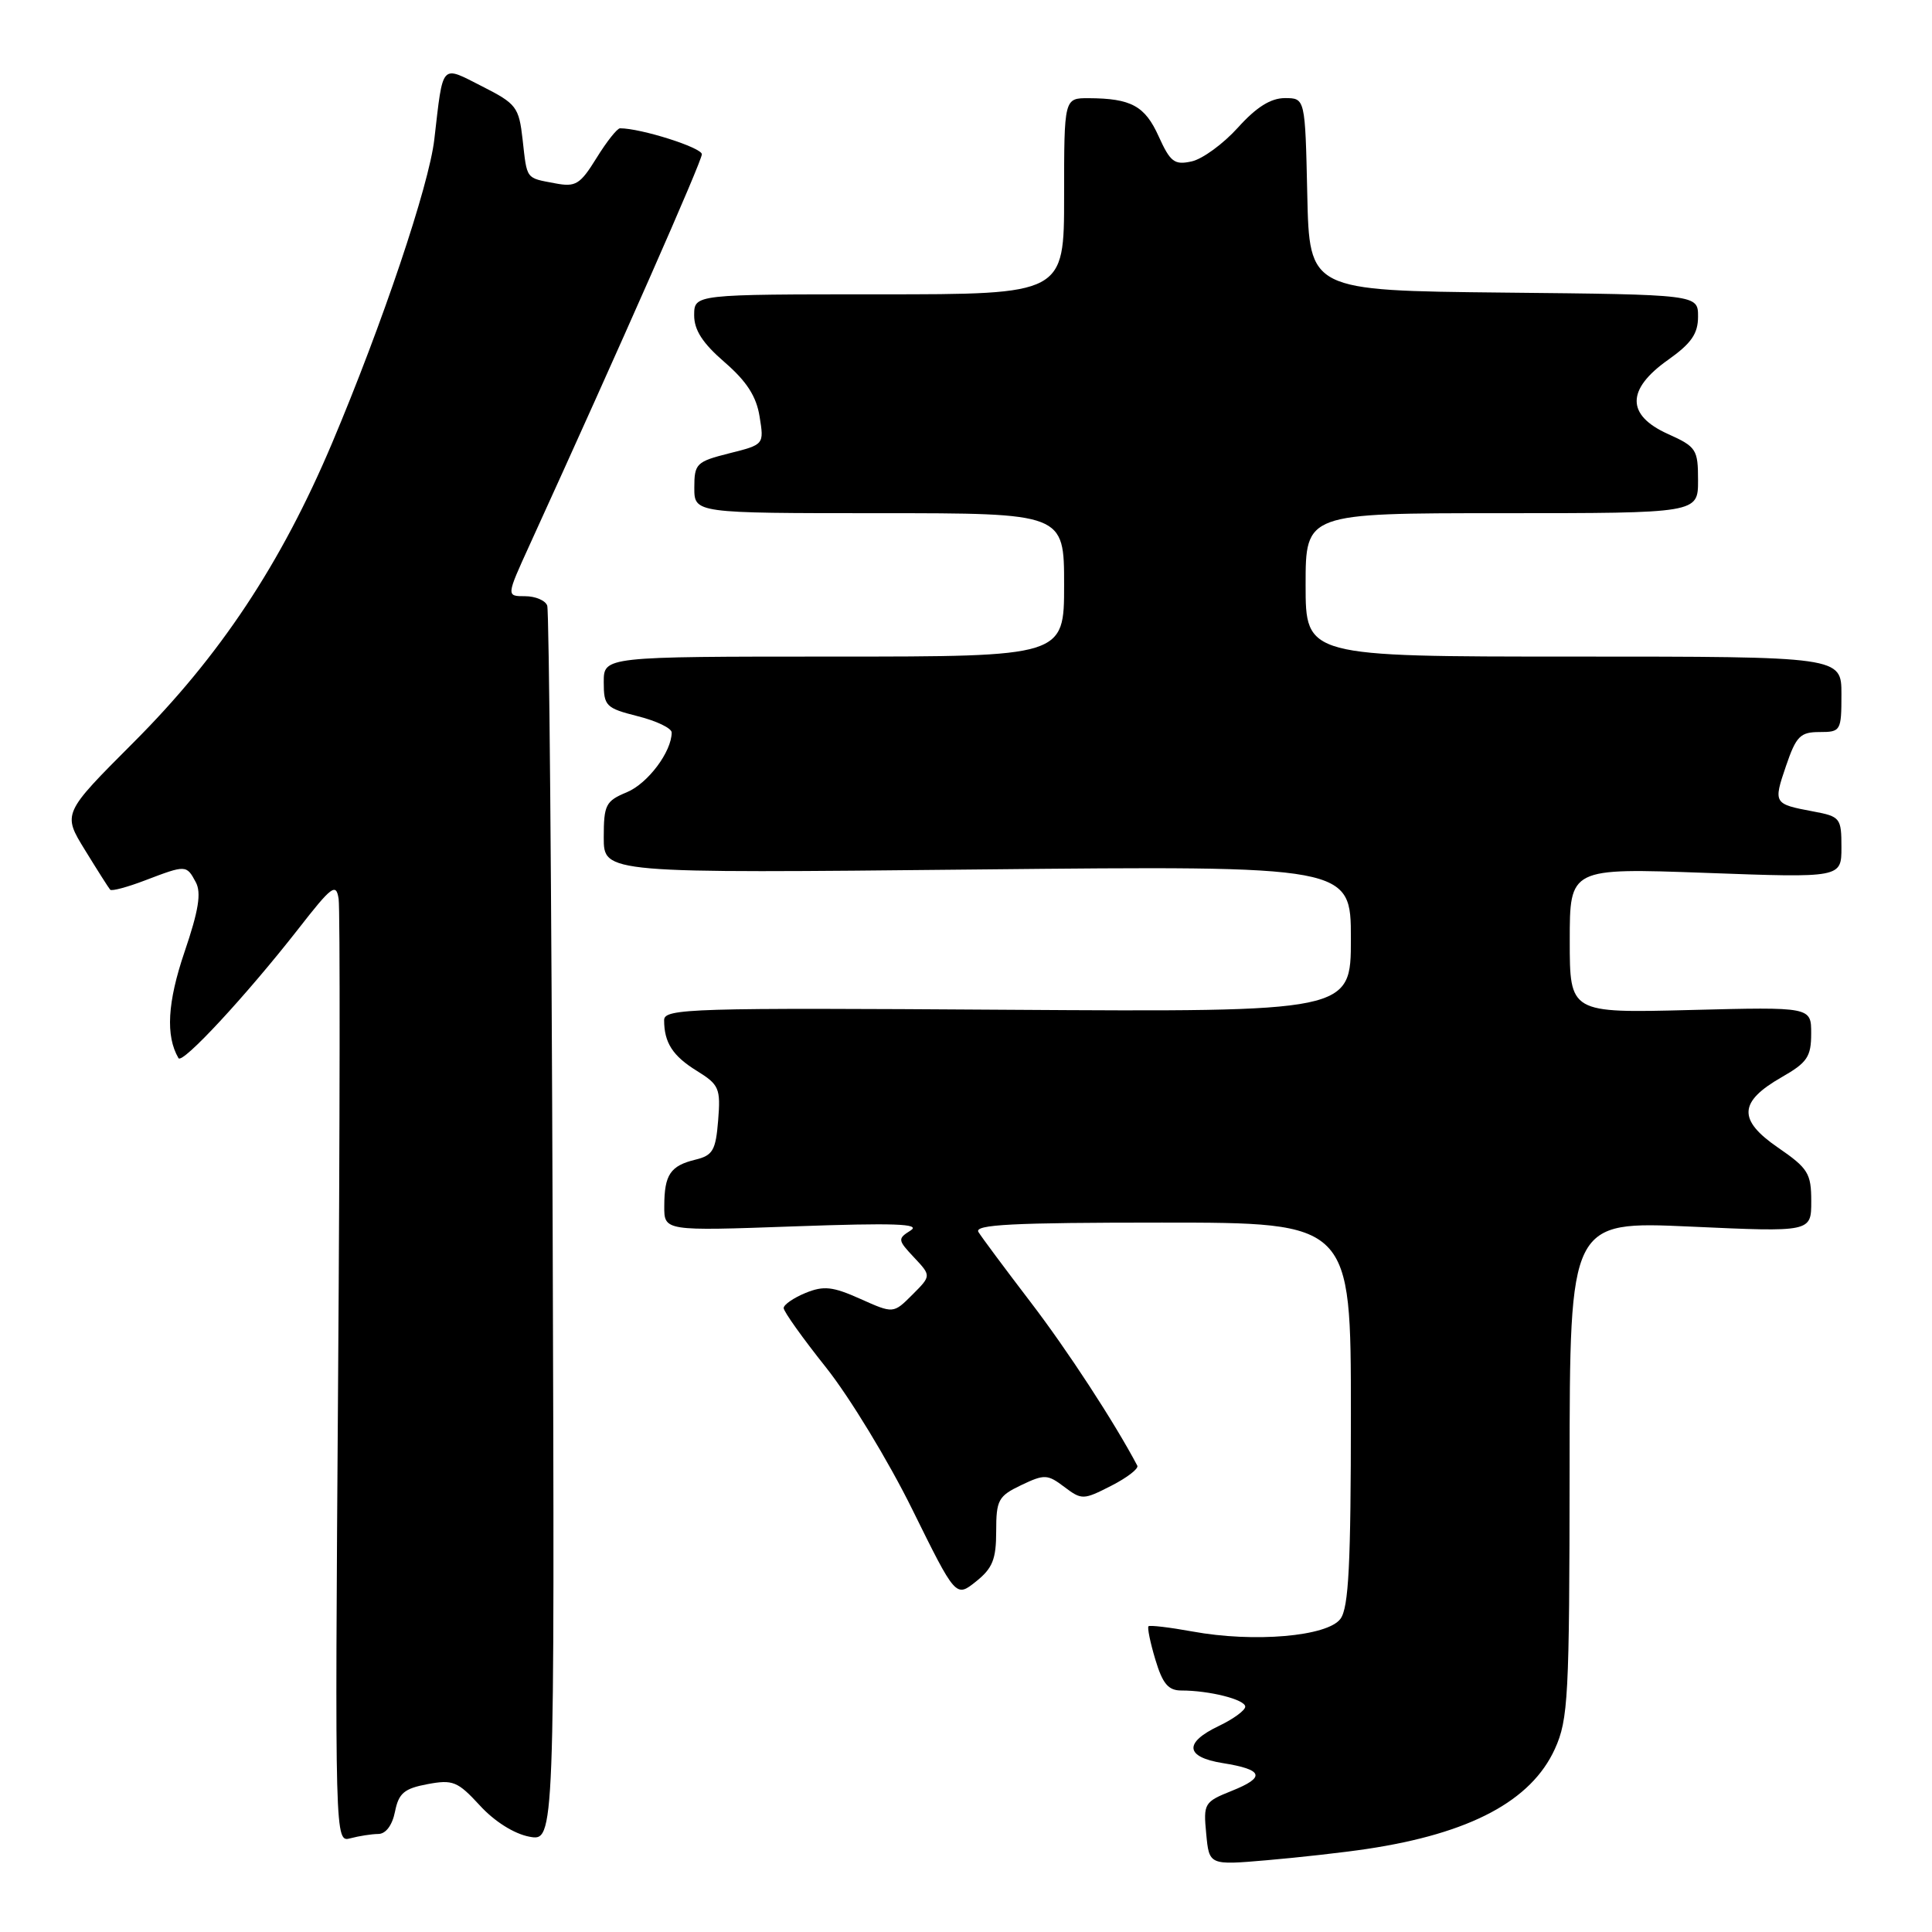 <?xml version="1.0" encoding="UTF-8" standalone="no"?>
<!DOCTYPE svg PUBLIC "-//W3C//DTD SVG 1.1//EN" "http://www.w3.org/Graphics/SVG/1.1/DTD/svg11.dtd" >
<svg xmlns="http://www.w3.org/2000/svg" xmlns:xlink="http://www.w3.org/1999/xlink" version="1.1" viewBox="0 0 256 256">
 <g >
 <path fill="currentColor"
d=" M 181.09 245.00 C 194.79 242.95 202.90 238.63 206.03 231.74 C 207.80 227.84 207.96 224.90 207.98 194.65 C 208.00 161.81 208.00 161.81 224.00 162.53 C 240.00 163.26 240.00 163.26 240.00 159.18 C 240.00 155.48 239.59 154.81 235.59 152.06 C 230.24 148.38 230.37 145.99 236.12 142.71 C 239.46 140.80 239.99 140.02 239.99 136.96 C 240.00 133.42 240.00 133.42 224.00 133.83 C 208.00 134.24 208.00 134.24 208.00 124.63 C 208.00 115.01 208.00 115.01 226.00 115.66 C 244.00 116.32 244.00 116.32 244.00 112.27 C 244.00 108.39 243.85 108.19 240.26 107.52 C 235.00 106.53 234.96 106.47 236.66 101.48 C 238.00 97.55 238.55 97.00 241.09 97.00 C 243.91 97.00 244.00 96.85 244.00 92.00 C 244.00 87.00 244.00 87.00 208.50 87.00 C 173.00 87.00 173.00 87.00 173.00 77.50 C 173.00 68.00 173.00 68.00 199.00 68.00 C 225.00 68.00 225.00 68.00 225.00 63.65 C 225.00 59.55 224.78 59.20 221.00 57.50 C 215.48 55.01 215.49 51.60 221.02 47.69 C 224.11 45.50 225.00 44.22 225.00 41.95 C 225.00 39.03 225.00 39.03 199.25 38.77 C 173.50 38.50 173.50 38.50 173.22 25.75 C 172.94 13.00 172.94 13.00 170.25 13.00 C 168.38 13.00 166.47 14.20 164.03 16.91 C 162.09 19.06 159.33 21.08 157.89 21.39 C 155.62 21.89 155.07 21.47 153.53 18.07 C 151.71 14.03 149.89 13.04 144.25 13.01 C 141.00 13.00 141.00 13.00 141.00 26.00 C 141.00 39.00 141.00 39.00 116.50 39.00 C 92.00 39.00 92.00 39.00 91.98 41.75 C 91.97 43.73 93.10 45.48 96.02 48.00 C 98.94 50.53 100.23 52.53 100.65 55.20 C 101.25 58.91 101.25 58.91 96.62 60.07 C 92.27 61.17 92.00 61.43 92.00 64.62 C 92.00 68.00 92.00 68.00 116.50 68.00 C 141.00 68.00 141.00 68.00 141.00 77.50 C 141.00 87.00 141.00 87.00 110.50 87.00 C 80.00 87.00 80.00 87.00 80.00 90.38 C 80.00 93.55 80.28 93.83 84.50 94.90 C 86.98 95.52 89.00 96.49 89.00 97.06 C 89.00 99.61 85.83 103.83 83.05 104.98 C 80.26 106.14 80.00 106.64 80.00 110.98 C 80.00 115.72 80.00 115.72 129.50 115.21 C 179.00 114.71 179.00 114.71 179.00 124.40 C 179.00 134.09 179.00 134.09 133.50 133.80 C 91.56 133.52 88.00 133.63 88.00 135.17 C 88.00 138.16 89.14 139.93 92.36 141.91 C 95.28 143.72 95.50 144.22 95.16 148.44 C 94.84 152.42 94.46 153.10 92.15 153.66 C 88.82 154.47 88.03 155.65 88.02 159.81 C 88.00 163.12 88.00 163.12 105.25 162.50 C 118.49 162.03 122.07 162.15 120.67 163.04 C 118.92 164.14 118.94 164.30 121.12 166.62 C 123.40 169.05 123.40 169.05 120.89 171.56 C 118.38 174.07 118.38 174.07 114.00 172.11 C 110.34 170.47 109.15 170.34 106.74 171.32 C 105.16 171.97 103.85 172.87 103.84 173.32 C 103.83 173.77 106.37 177.33 109.47 181.22 C 112.57 185.12 117.71 193.57 120.88 200.00 C 126.65 211.69 126.65 211.69 129.32 209.56 C 131.52 207.81 132.00 206.61 132.00 202.90 C 132.00 198.76 132.28 198.24 135.31 196.79 C 138.39 195.32 138.80 195.34 141.02 197.02 C 143.34 198.77 143.55 198.76 147.25 196.87 C 149.35 195.80 150.90 194.60 150.70 194.21 C 147.69 188.50 141.41 178.87 136.53 172.50 C 133.17 168.10 130.07 163.94 129.65 163.25 C 129.04 162.26 134.15 162.00 153.94 162.00 C 179.00 162.00 179.00 162.00 179.00 187.31 C 179.00 207.24 178.71 213.02 177.62 214.50 C 175.91 216.84 166.16 217.68 158.00 216.18 C 154.97 215.63 152.36 215.32 152.18 215.49 C 152.01 215.66 152.41 217.65 153.09 219.90 C 154.05 223.10 154.80 224.00 156.53 224.00 C 160.26 224.00 165.00 225.20 165.00 226.14 C 165.00 226.63 163.43 227.78 161.50 228.70 C 156.84 230.92 157.04 232.82 162.02 233.62 C 167.42 234.48 167.74 235.49 163.21 237.30 C 159.57 238.76 159.44 238.96 159.83 242.98 C 160.22 247.15 160.22 247.15 167.86 246.49 C 172.06 246.13 178.02 245.46 181.09 245.00 Z  M 50.12 243.01 C 51.12 243.01 51.98 241.86 52.34 240.05 C 52.83 237.60 53.56 236.99 56.64 236.41 C 60.01 235.78 60.64 236.04 63.57 239.22 C 65.50 241.34 68.12 242.99 70.14 243.37 C 73.50 244.00 73.50 244.00 73.23 162.75 C 73.08 118.06 72.76 80.94 72.51 80.25 C 72.27 79.56 70.94 79.00 69.57 79.00 C 67.08 79.00 67.08 79.00 70.16 72.25 C 82.24 45.77 93.00 21.36 93.00 20.44 C 93.00 19.56 84.94 17.00 82.16 17.00 C 81.78 17.00 80.38 18.77 79.04 20.94 C 76.86 24.46 76.28 24.81 73.55 24.29 C 69.63 23.55 69.85 23.85 69.25 18.50 C 68.76 14.17 68.43 13.75 63.88 11.44 C 58.36 8.64 58.74 8.22 57.55 18.46 C 56.85 24.58 50.67 42.92 44.00 58.72 C 37.23 74.73 29.13 86.94 17.67 98.40 C 8.28 107.80 8.28 107.80 11.27 112.65 C 12.91 115.32 14.41 117.68 14.60 117.89 C 14.80 118.11 16.89 117.55 19.26 116.64 C 24.64 114.59 24.71 114.59 25.94 116.89 C 26.70 118.30 26.32 120.65 24.45 126.14 C 22.18 132.82 21.93 137.27 23.65 140.21 C 24.15 141.06 32.62 131.92 39.51 123.11 C 43.98 117.37 44.54 116.96 44.87 119.11 C 45.07 120.42 45.04 149.09 44.80 182.82 C 44.37 244.14 44.37 244.14 46.44 243.58 C 47.57 243.28 49.23 243.02 50.12 243.01 Z "/>
</g>
</svg>